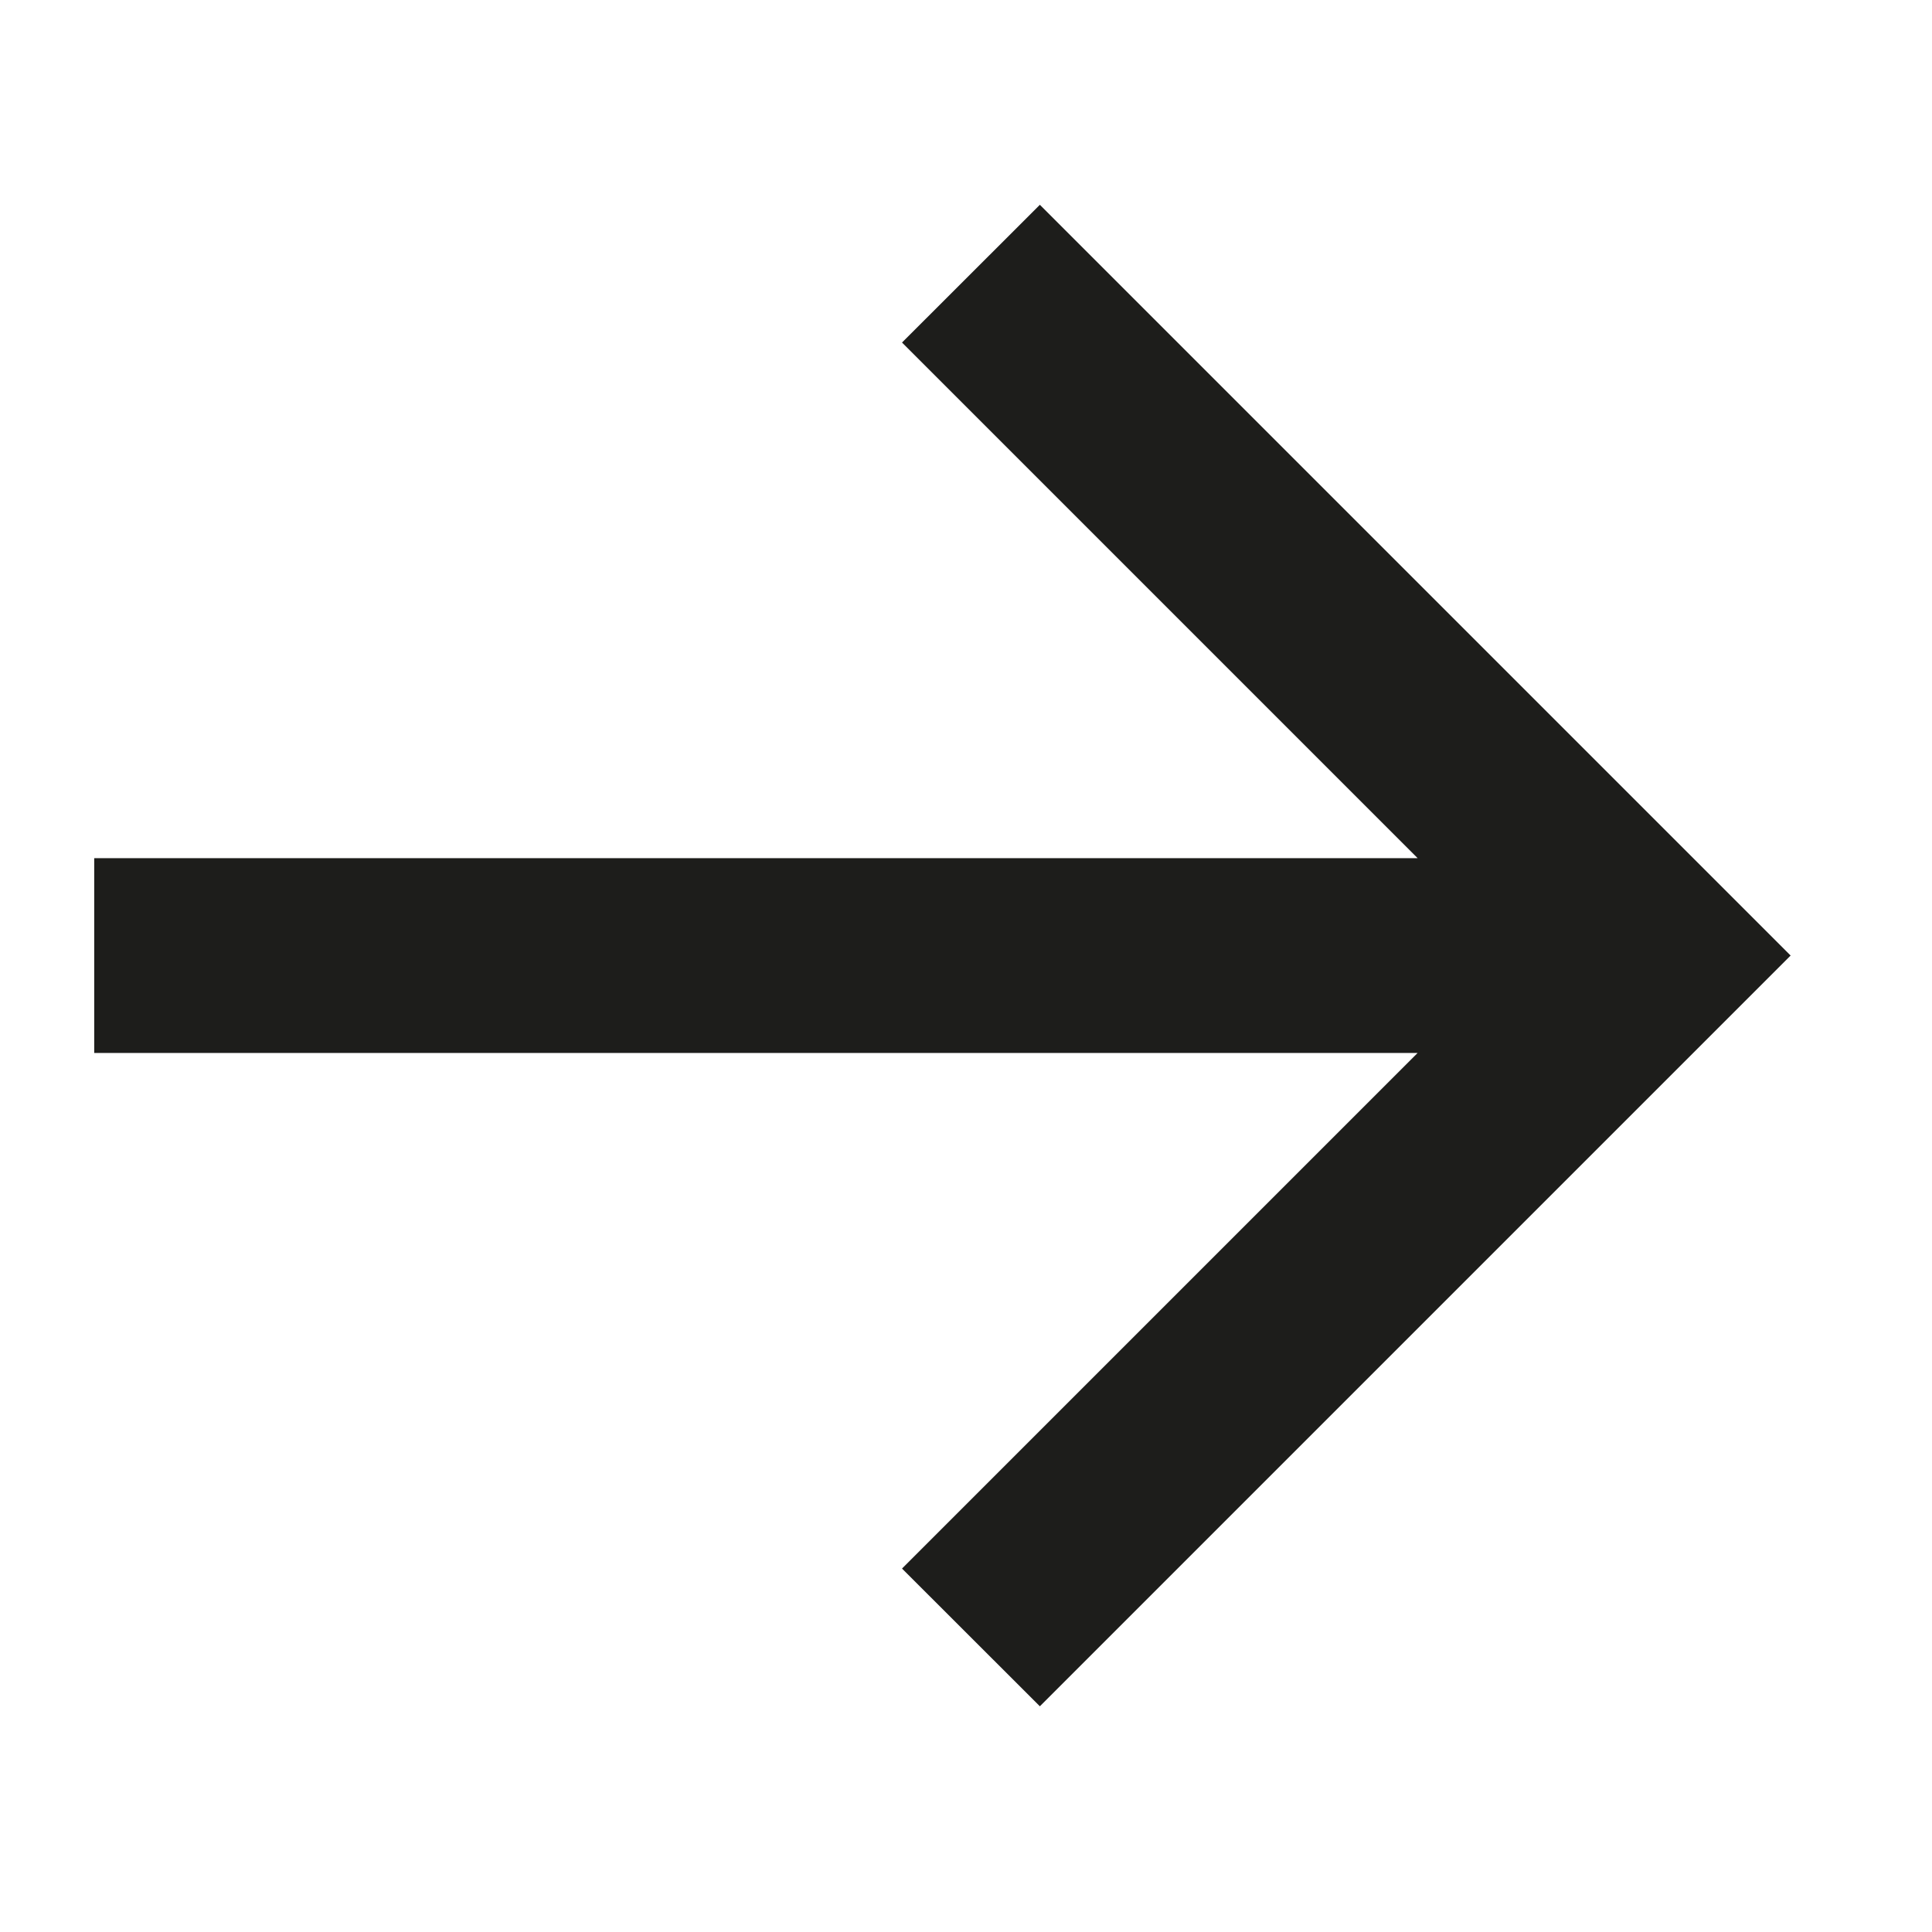 <svg width="17" height="17" viewBox="0 0 17 17" fill="none" xmlns="http://www.w3.org/2000/svg">
<g clip-path="url(#clip0_1_723)">
<path fill-rule="evenodd" clip-rule="evenodd" d="M12.474 7.551L7.937 3.014L9.15 1.802L15.756 8.408L9.15 15.014L7.937 13.802L12.474 9.265H0.829V7.551H12.474Z" fill="#1D1D1B"/>
</g>
<defs>
<clipPath id="clip0_1_723">
<rect width="16" height="16" fill="white" transform="translate(0.828 0.391)"/>
</clipPath>
</defs>
</svg>
